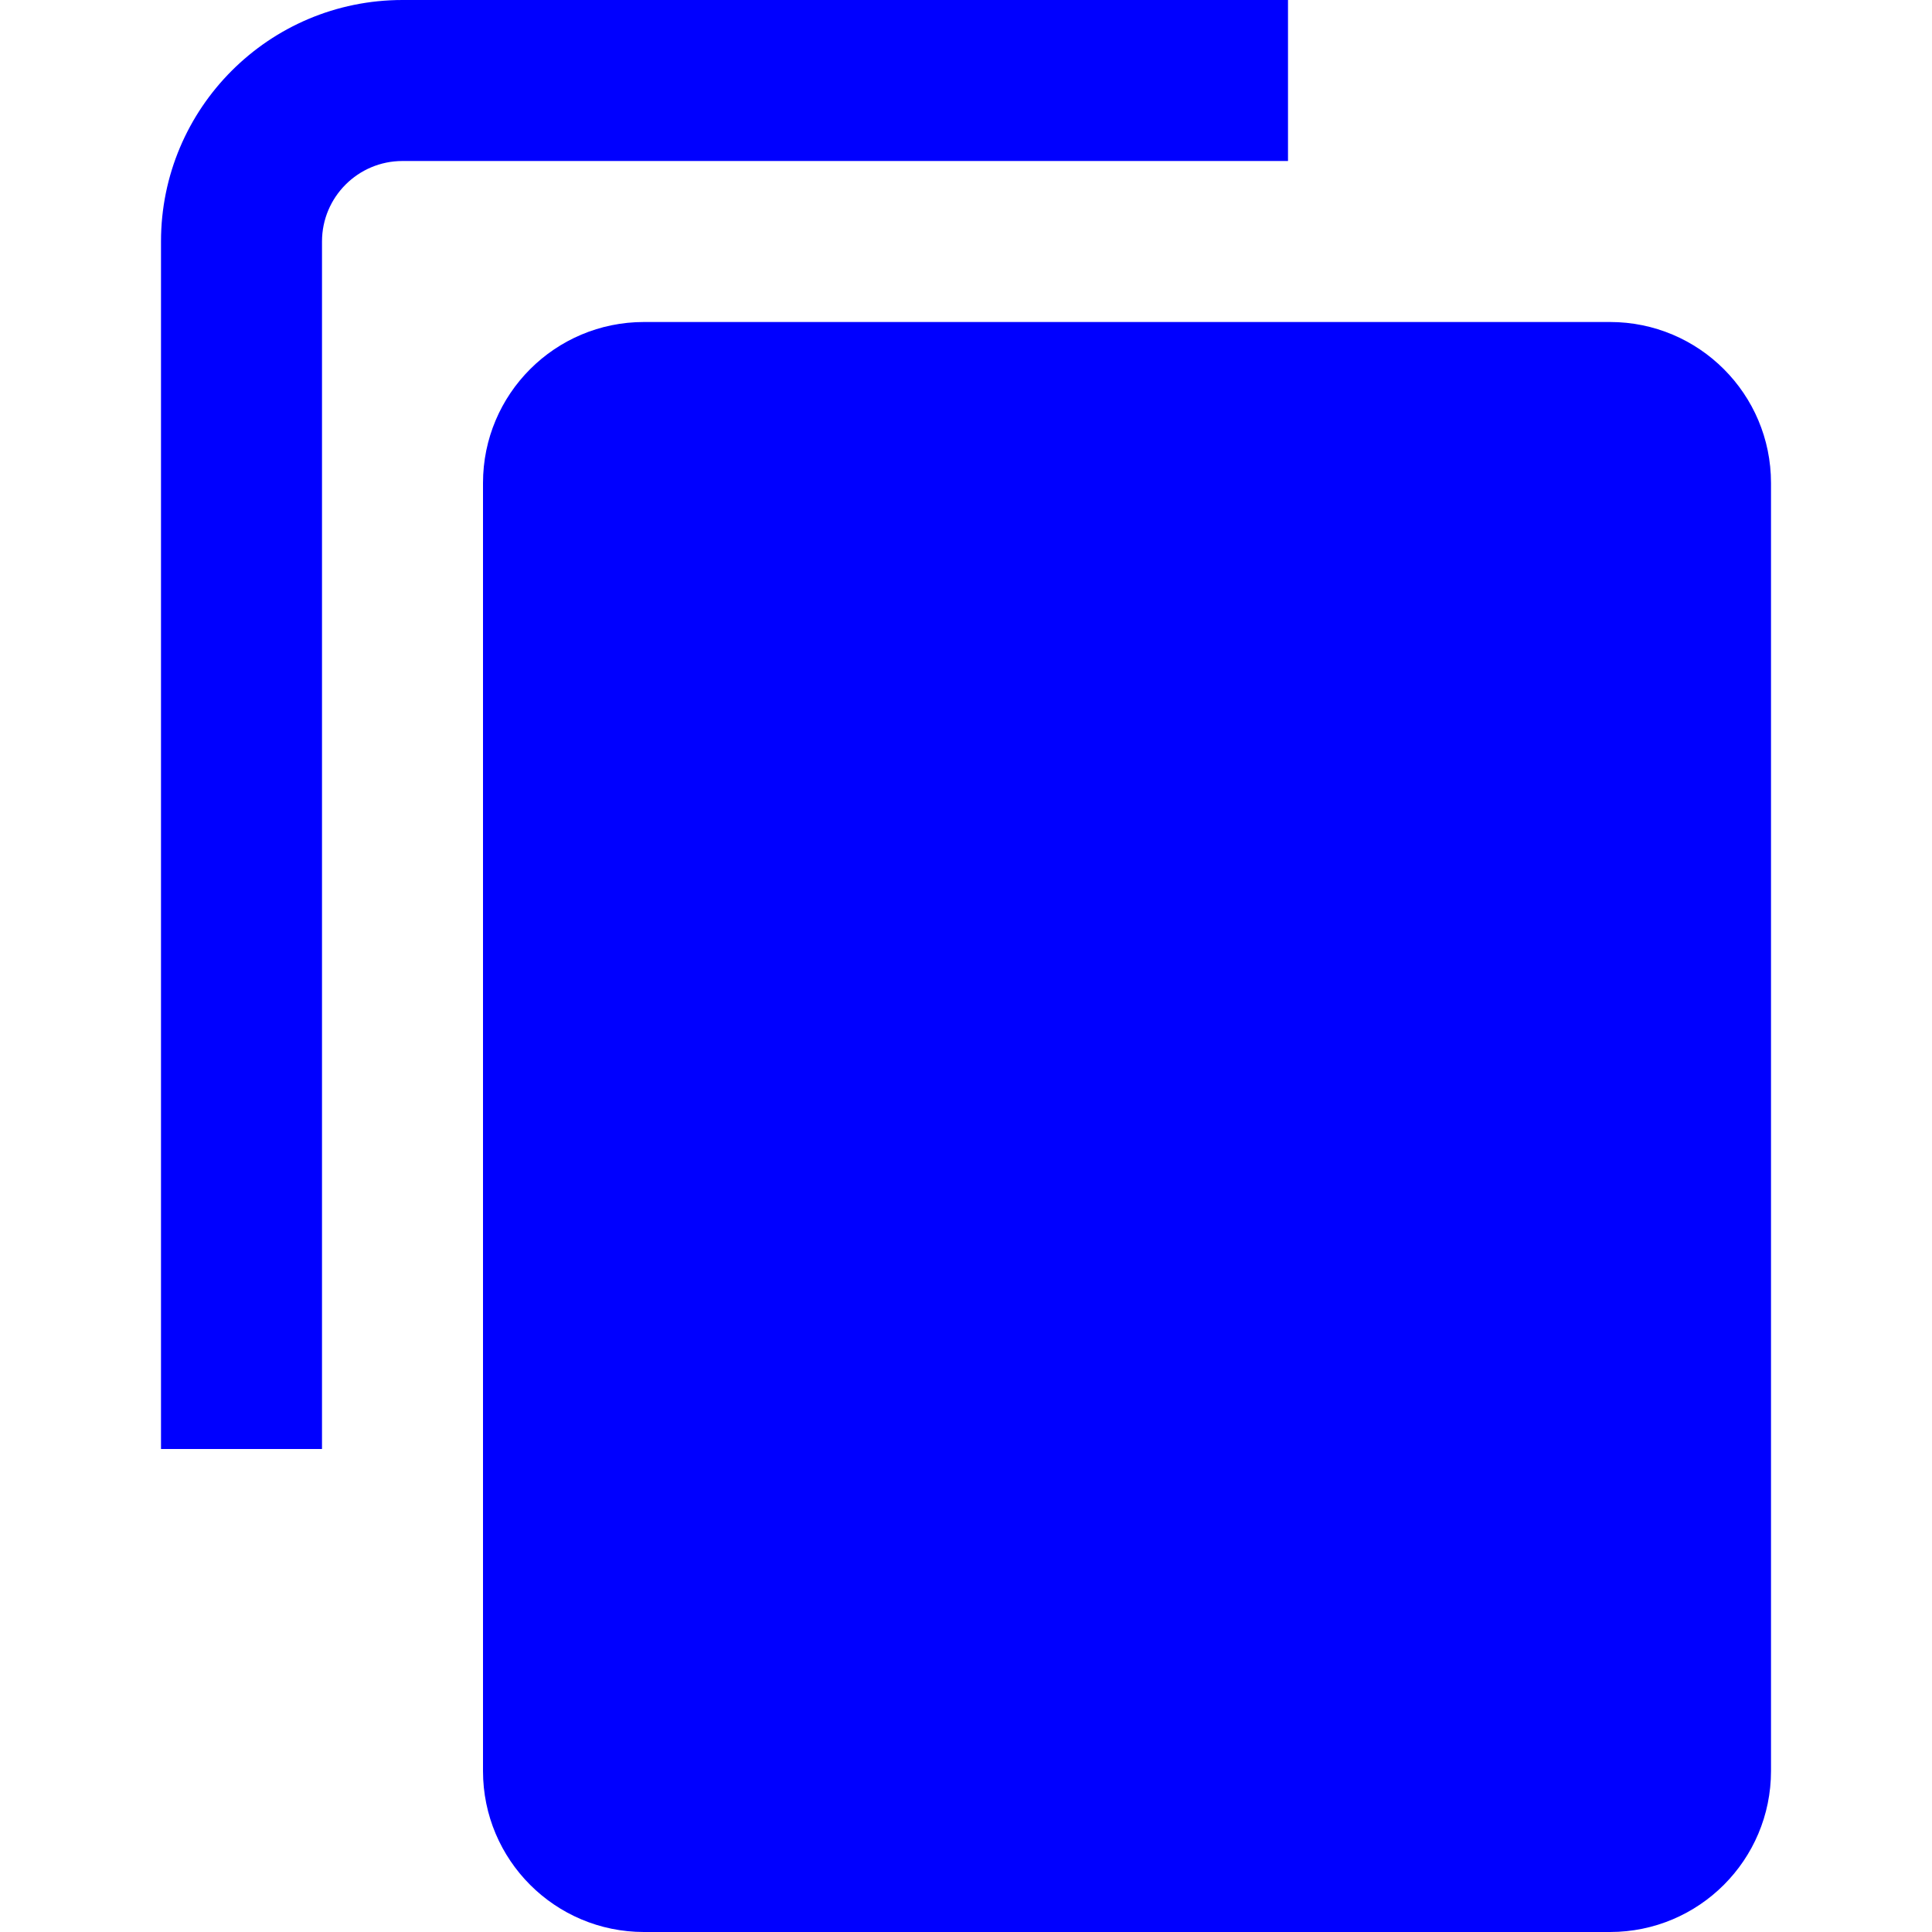 <svg width="24" height="24" viewBox="0 0 24 24" fill="none" xmlns="http://www.w3.org/2000/svg">
<path d="M5 0C3.343 0 2 1.343 2 3V18H4V3C4 2.448 4.448 2 5 2H16V0H5Z" fill="#0000FF"/>
<path d="M8 4C6.895 4 6 4.895 6 6V22C6 23.105 6.895 24 8 24H20C21.105 24 22 23.105 22 22V6C22 4.895 21.105 4 20 4H8Z" fill="#0000FF"/>
</svg>
